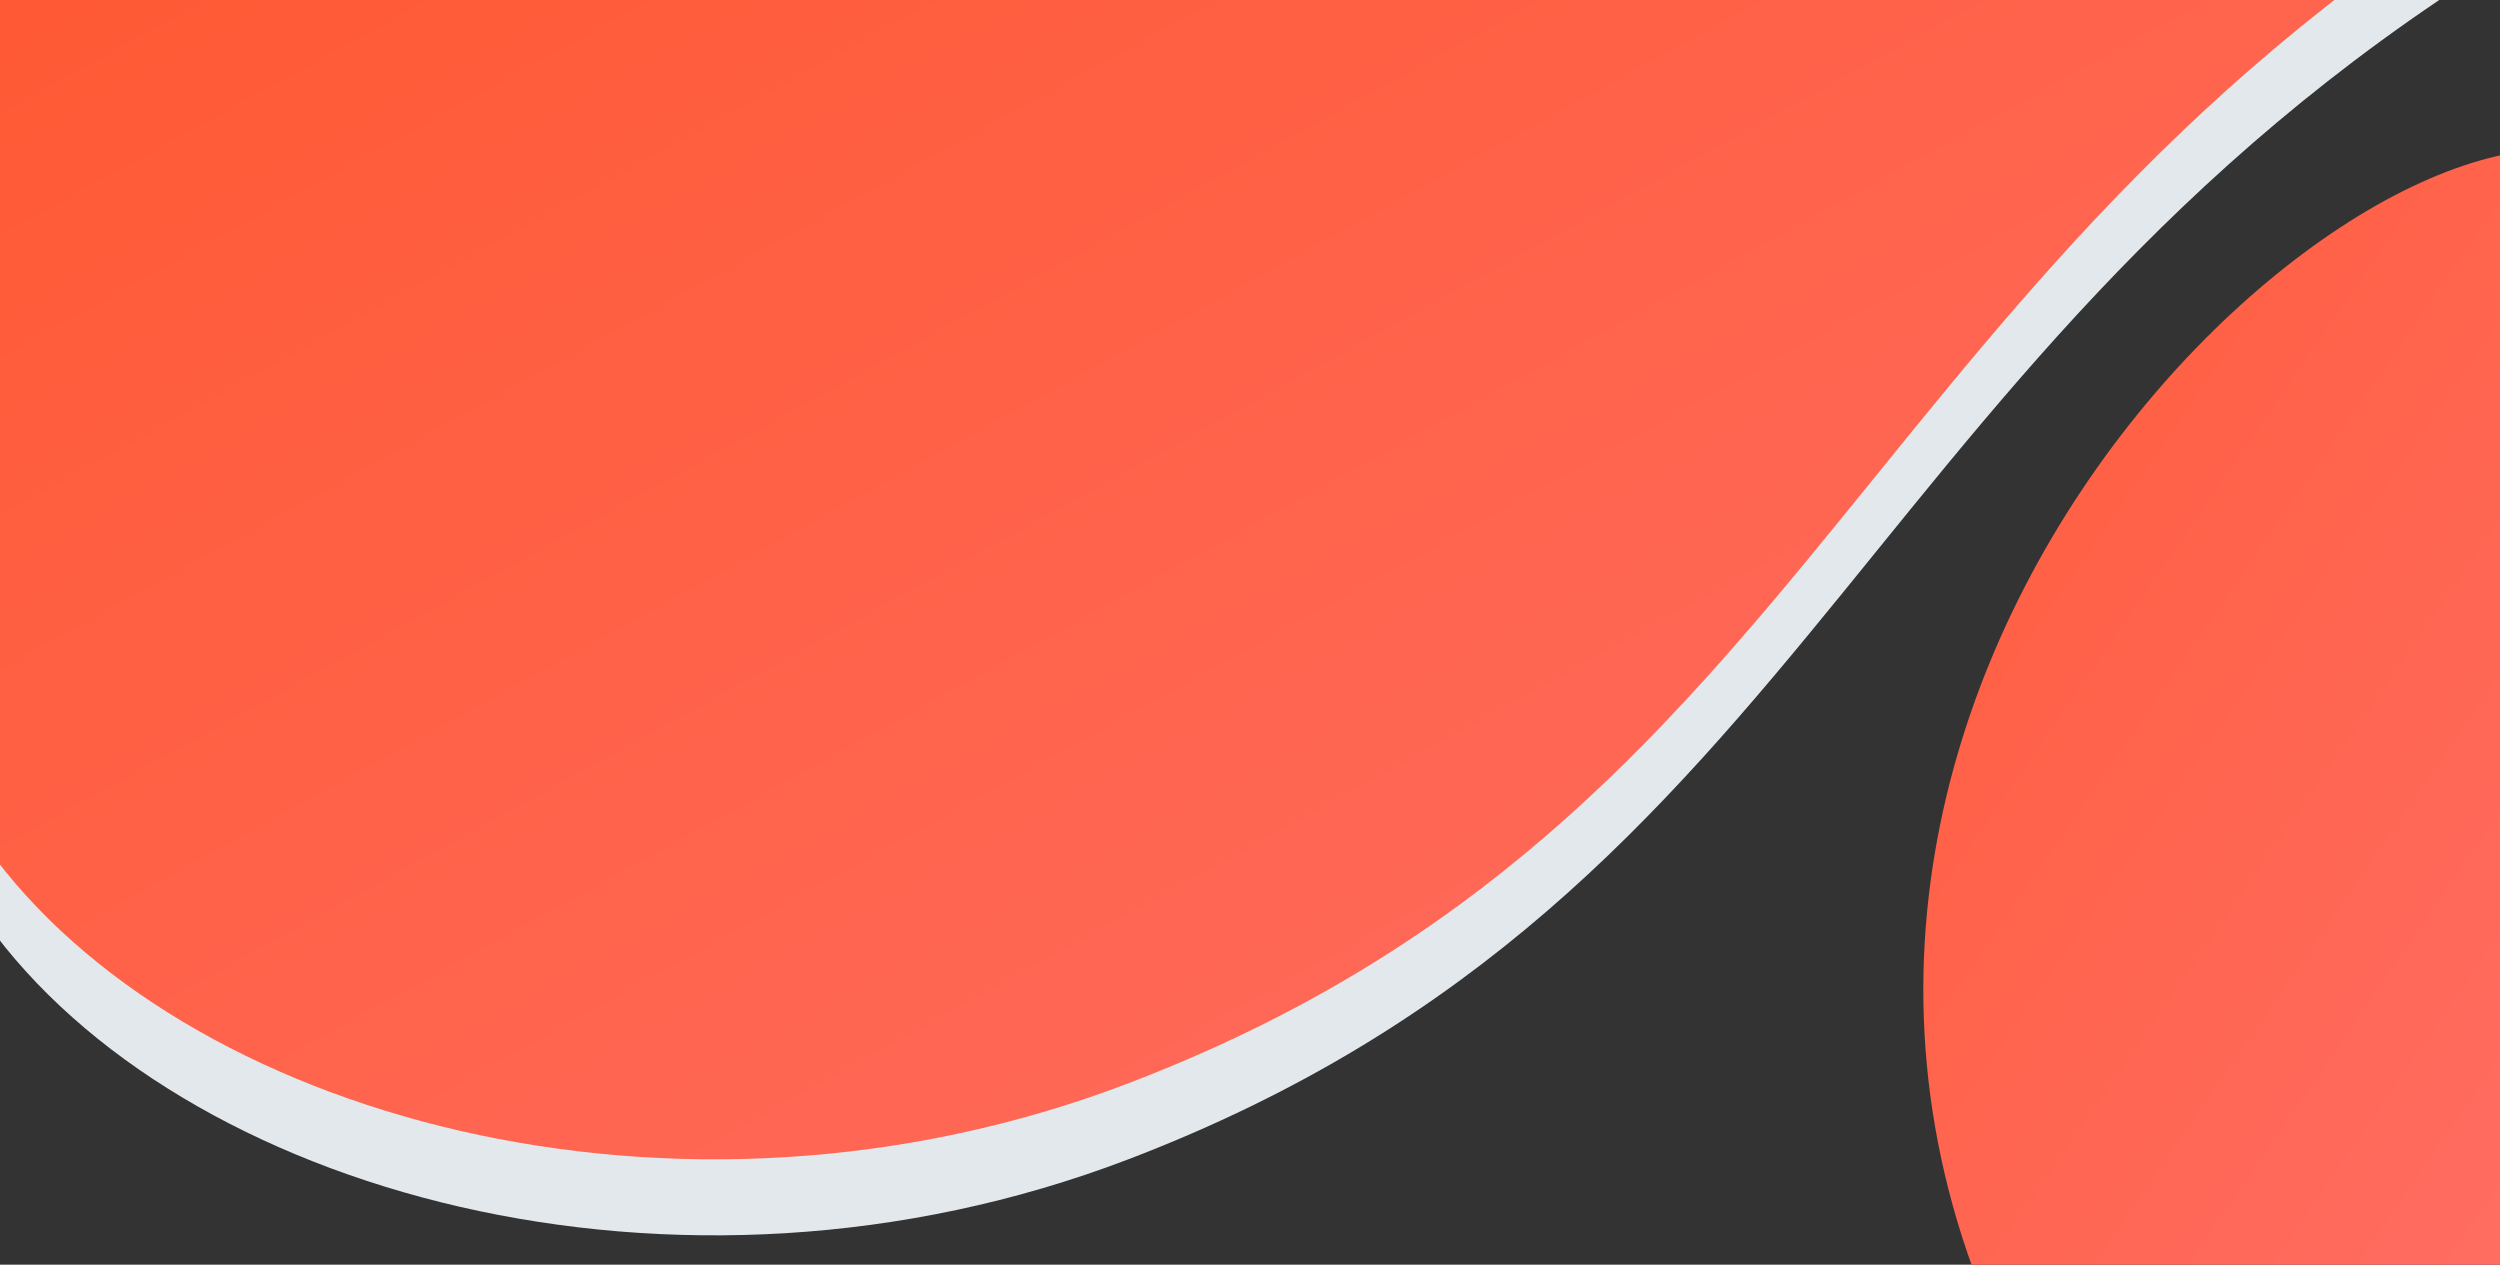 <svg xmlns="http://www.w3.org/2000/svg" xmlns:xlink="http://www.w3.org/1999/xlink" width="1366" height="691" viewBox="0 0 1366 691">
  <rect x="0" y="0" width="1366" height="691" fill="#333333" stroke="none"/>
  <defs>
    <clipPath id="clip-path">
      <rect id="Rectangle_302" data-name="Rectangle 302" width="1366" height="691" transform="translate(1554)" fill="#fff" stroke="#707070" stroke-width="1"/>
    </clipPath>
    <linearGradient id="linear-gradient" x1="0.031" y1="0.047" x2="0.889" y2="0.895" gradientUnits="objectBoundingBox">
      <stop offset="0" stop-color="#ff5933"/>
      <stop offset="1" stop-color="#ff6d63"/>
    </linearGradient>
  </defs>
  <g id="Mask_Group_5" data-name="Mask Group 5" transform="translate(-1554)" clip-path="url(#clip-path)">
    <path id="Path_36168" data-name="Path 36168" d="M2451.3,332.931c-387.049,222.206-403.56,530.7-785.136,676.217-246.66,94.065-517.977,17.853-623.392-129.463L1040.169,345.9Z" transform="translate(503.866 -375.514)" fill="#f5fcff" opacity="0.9"/>
    <path id="Path_36167" data-name="Path 36167" d="M2451.3,332.931c-387.049,222.206-403.56,530.7-785.136,676.217-246.66,94.065-517.977,17.853-623.392-129.463L1040.169,345.9Z" transform="translate(503.866 -417.052)" fill="url(#linear-gradient)"/>
    <path id="Path_36169" data-name="Path 36169" d="M2007.95,528.052c-174.562,8.19-527.94,403.923-213.031,778.773l224.241-34.359Z" transform="translate(936.011 -446.412)" fill="url(#linear-gradient)"/>
  </g>
</svg>
